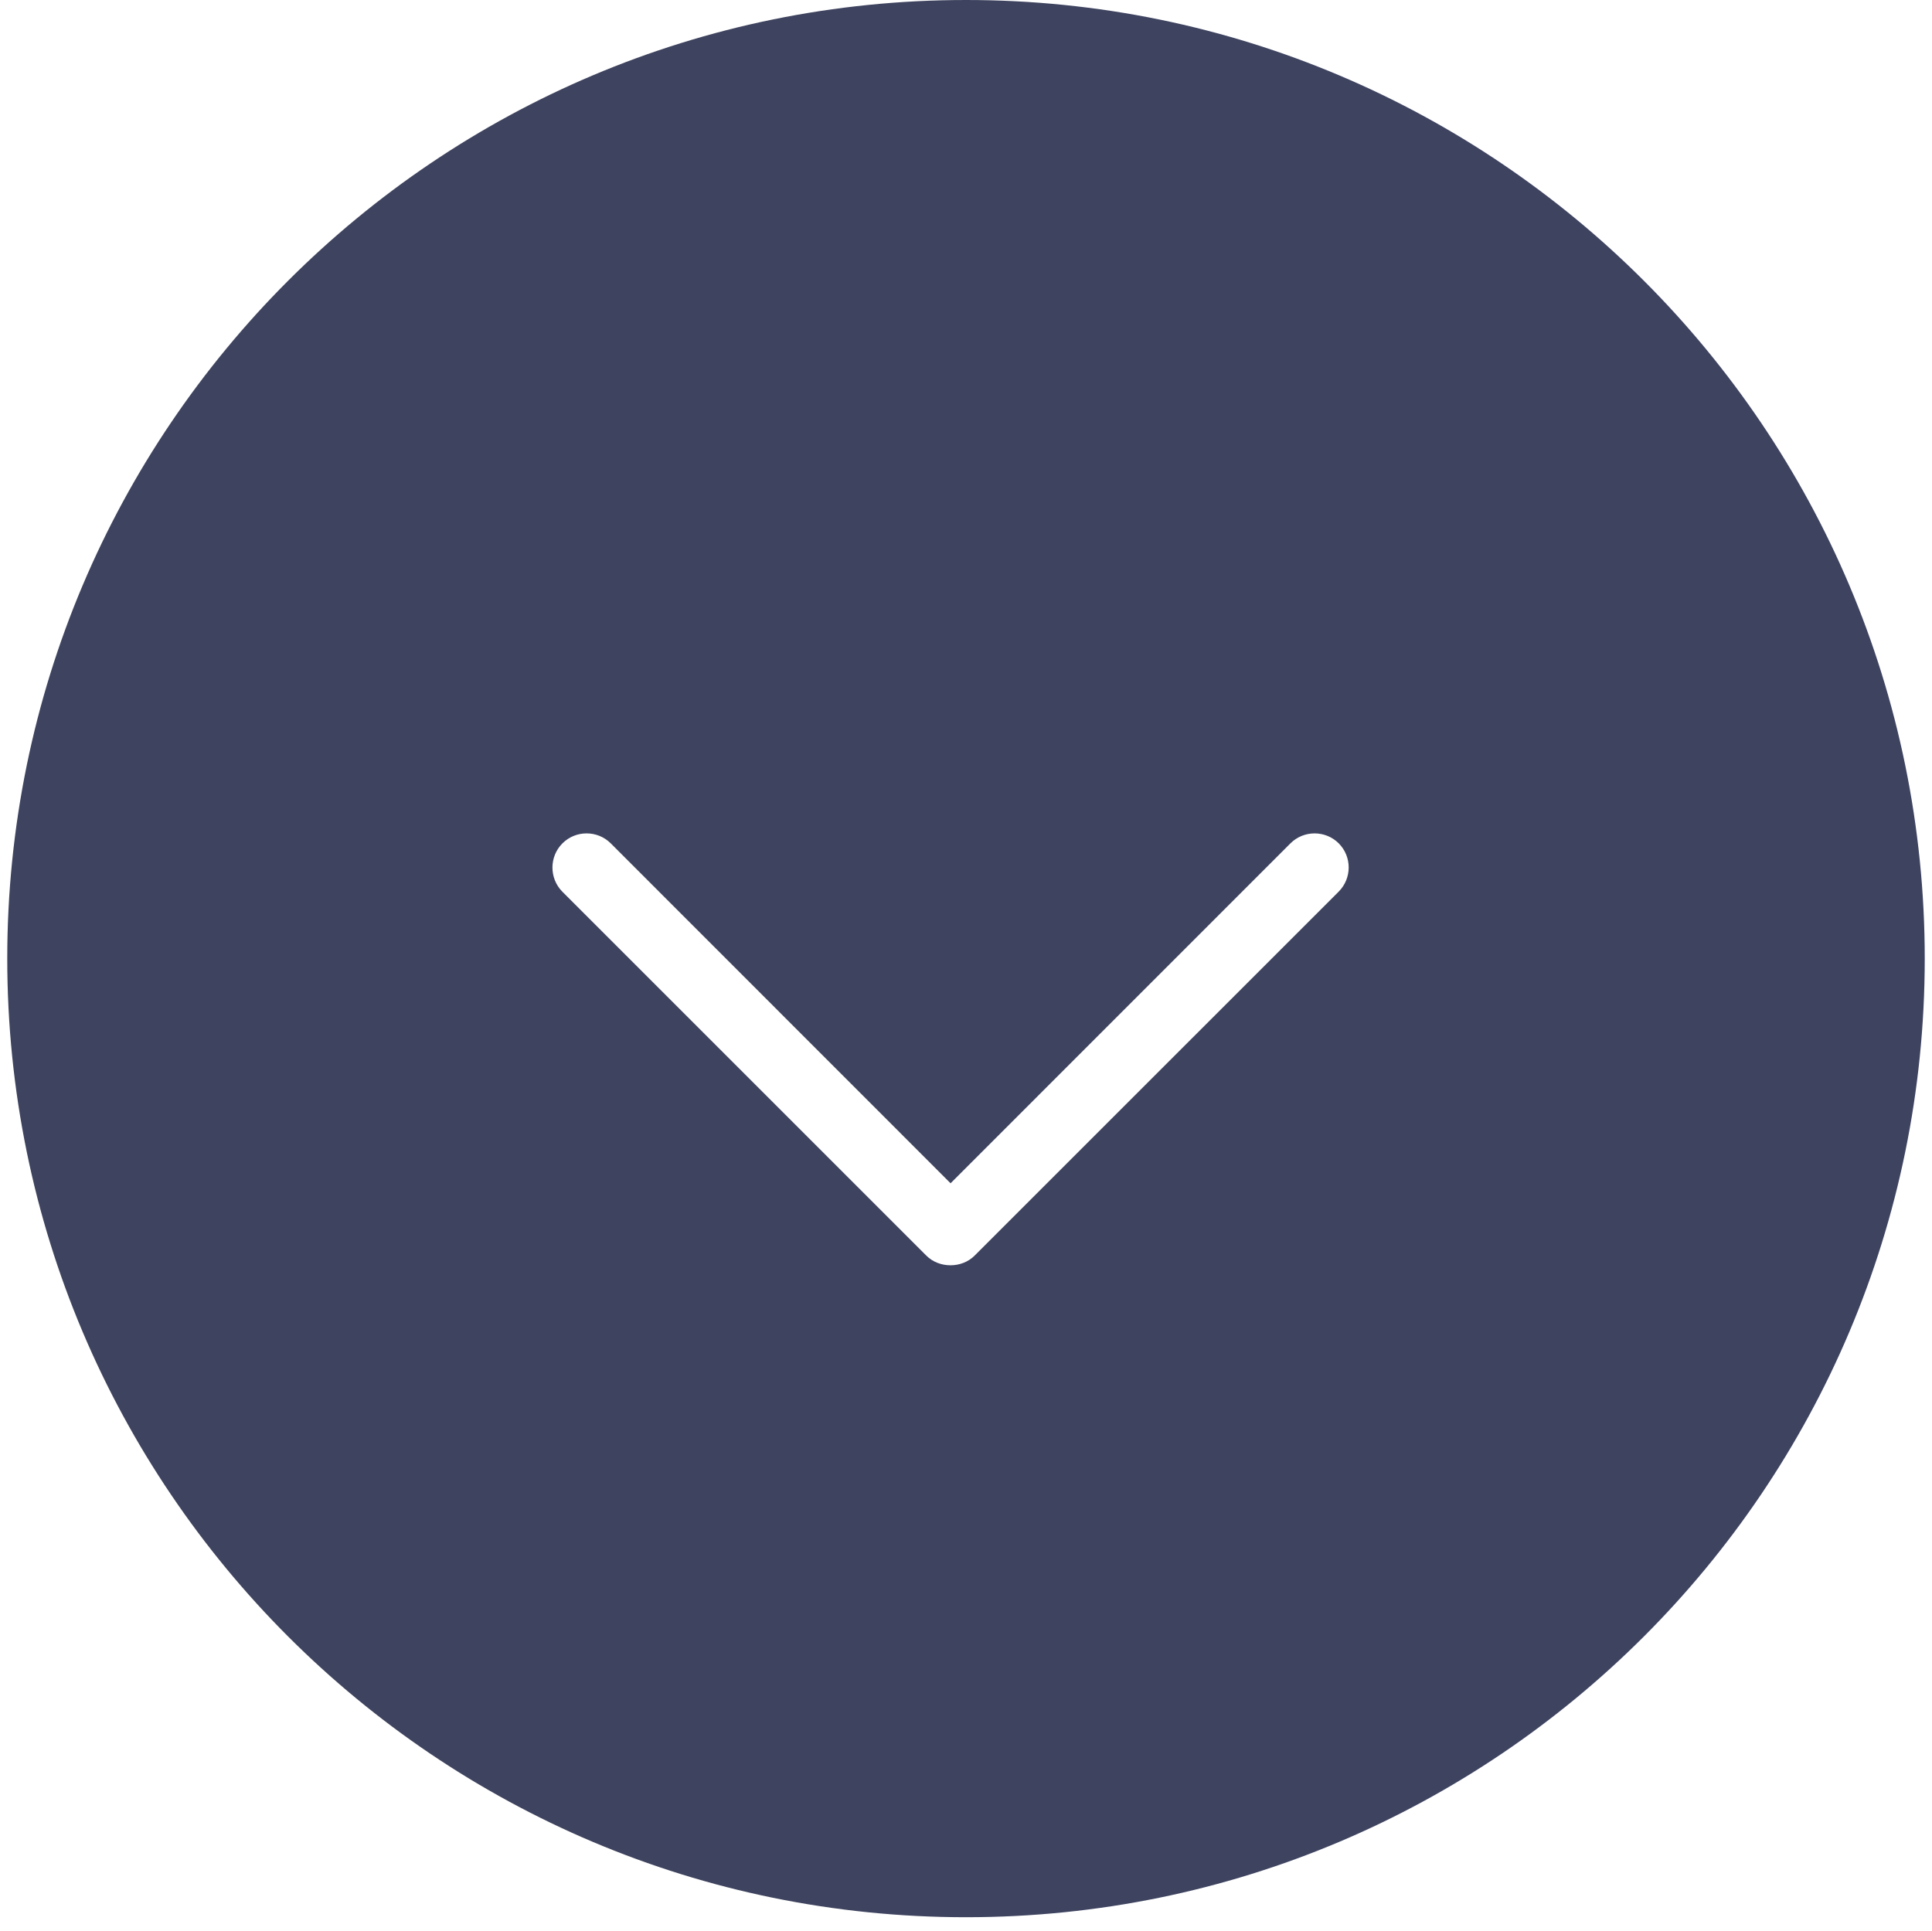<?xml version="1.0" encoding="utf-8"?>
<!-- Generator: Adobe Illustrator 16.0.0, SVG Export Plug-In . SVG Version: 6.00 Build 0)  -->
<!DOCTYPE svg PUBLIC "-//W3C//DTD SVG 1.1//EN" "http://www.w3.org/Graphics/SVG/1.1/DTD/svg11.dtd">
<svg version="1.1" id="Layer_1" xmlns="http://www.w3.org/2000/svg" xmlns:xlink="http://www.w3.org/1999/xlink" x="0px" y="0px"
	 width="39.686px" height="39.678px" viewBox="0 0 39.686 39.678" enable-background="new 0 0 39.686 39.678" xml:space="preserve">
<path fill="#3E435F" d="M19.843,39.387c10.876,0,19.694-8.816,19.694-19.694C39.537,8.817,30.719,0,19.843,0
	C8.967,0,0.149,8.817,0.149,19.693C0.149,30.571,8.967,39.387,19.843,39.387z M11.554,17.325c0.137-0.136,0.315-0.204,0.495-0.204
	c0.181,0,0.359,0.068,0.496,0.204l6.981,6.984l6.982-6.984c0.274-0.272,0.718-0.272,0.991,0c0.273,0.274,0.273,0.718,0,0.992
	l-7.479,7.478c-0.263,0.265-0.729,0.265-0.992,0l-7.478-7.478C11.28,18.043,11.28,17.599,11.554,17.325z"/>
</svg>
